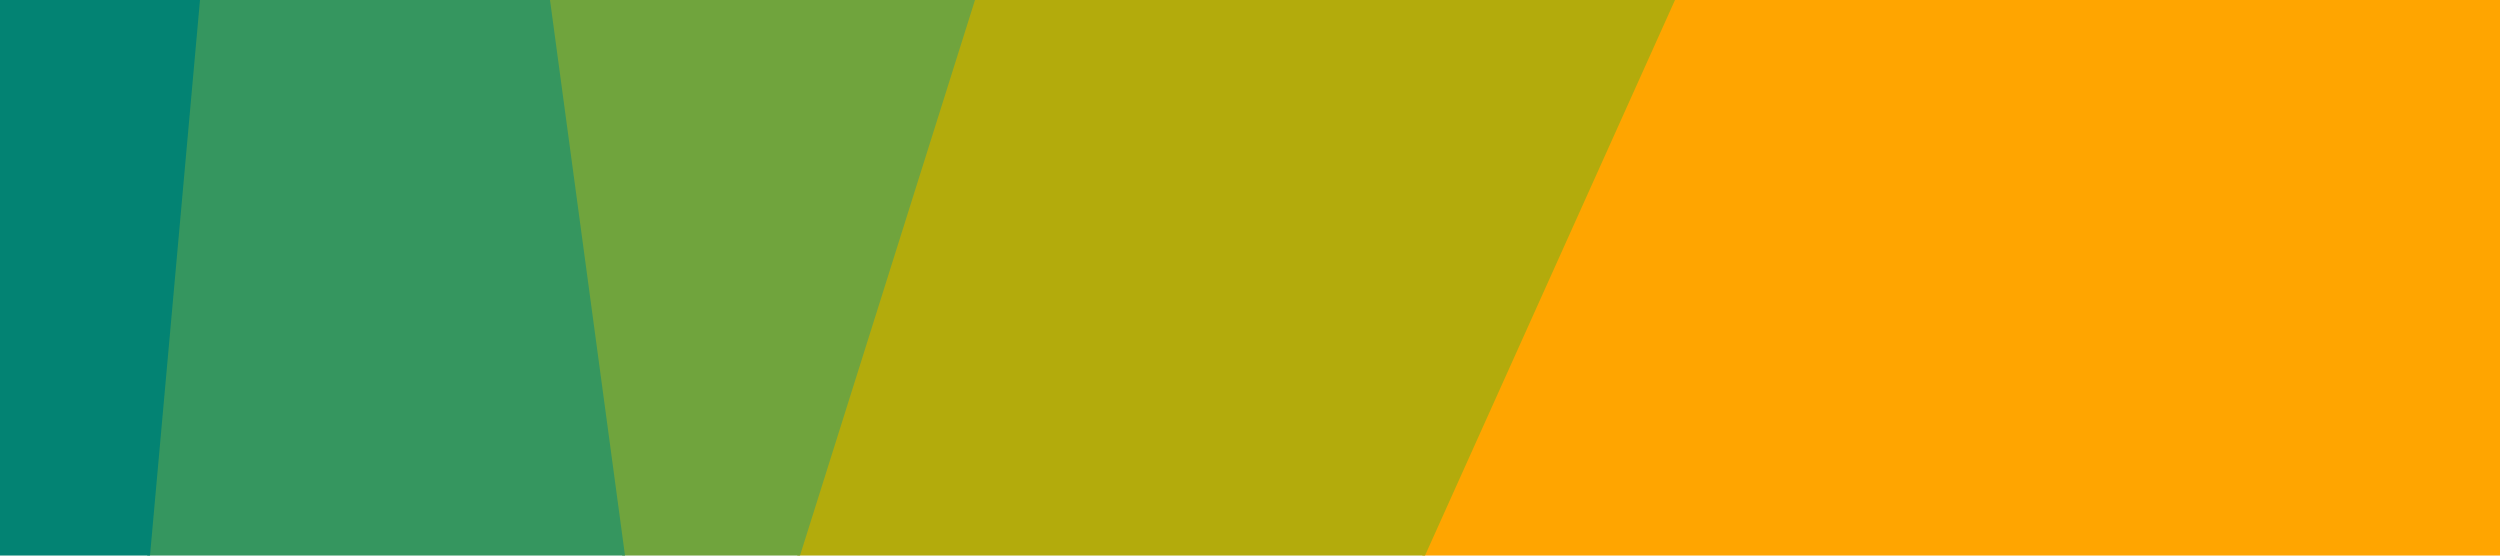 <svg id="visual" viewBox="0 0 900 200" width="900" height="200" xmlns="http://www.w3.org/2000/svg" xmlns:xlink="http://www.w3.org/1999/xlink" version="1.1"><path d="M512 200L602 0L900 0L900 200Z" fill="#ffa500"></path><path d="M287 200L350 0L603 0L513 200Z" fill="#b3ab0c"></path><path d="M224 200L197 0L351 0L288 200Z" fill="#70a43d"></path><path d="M53 200L71 0L198 0L225 200Z" fill="#35965f"></path><path d="M0 200L0 0L72 0L54 200Z" fill="#038373"></path></svg>